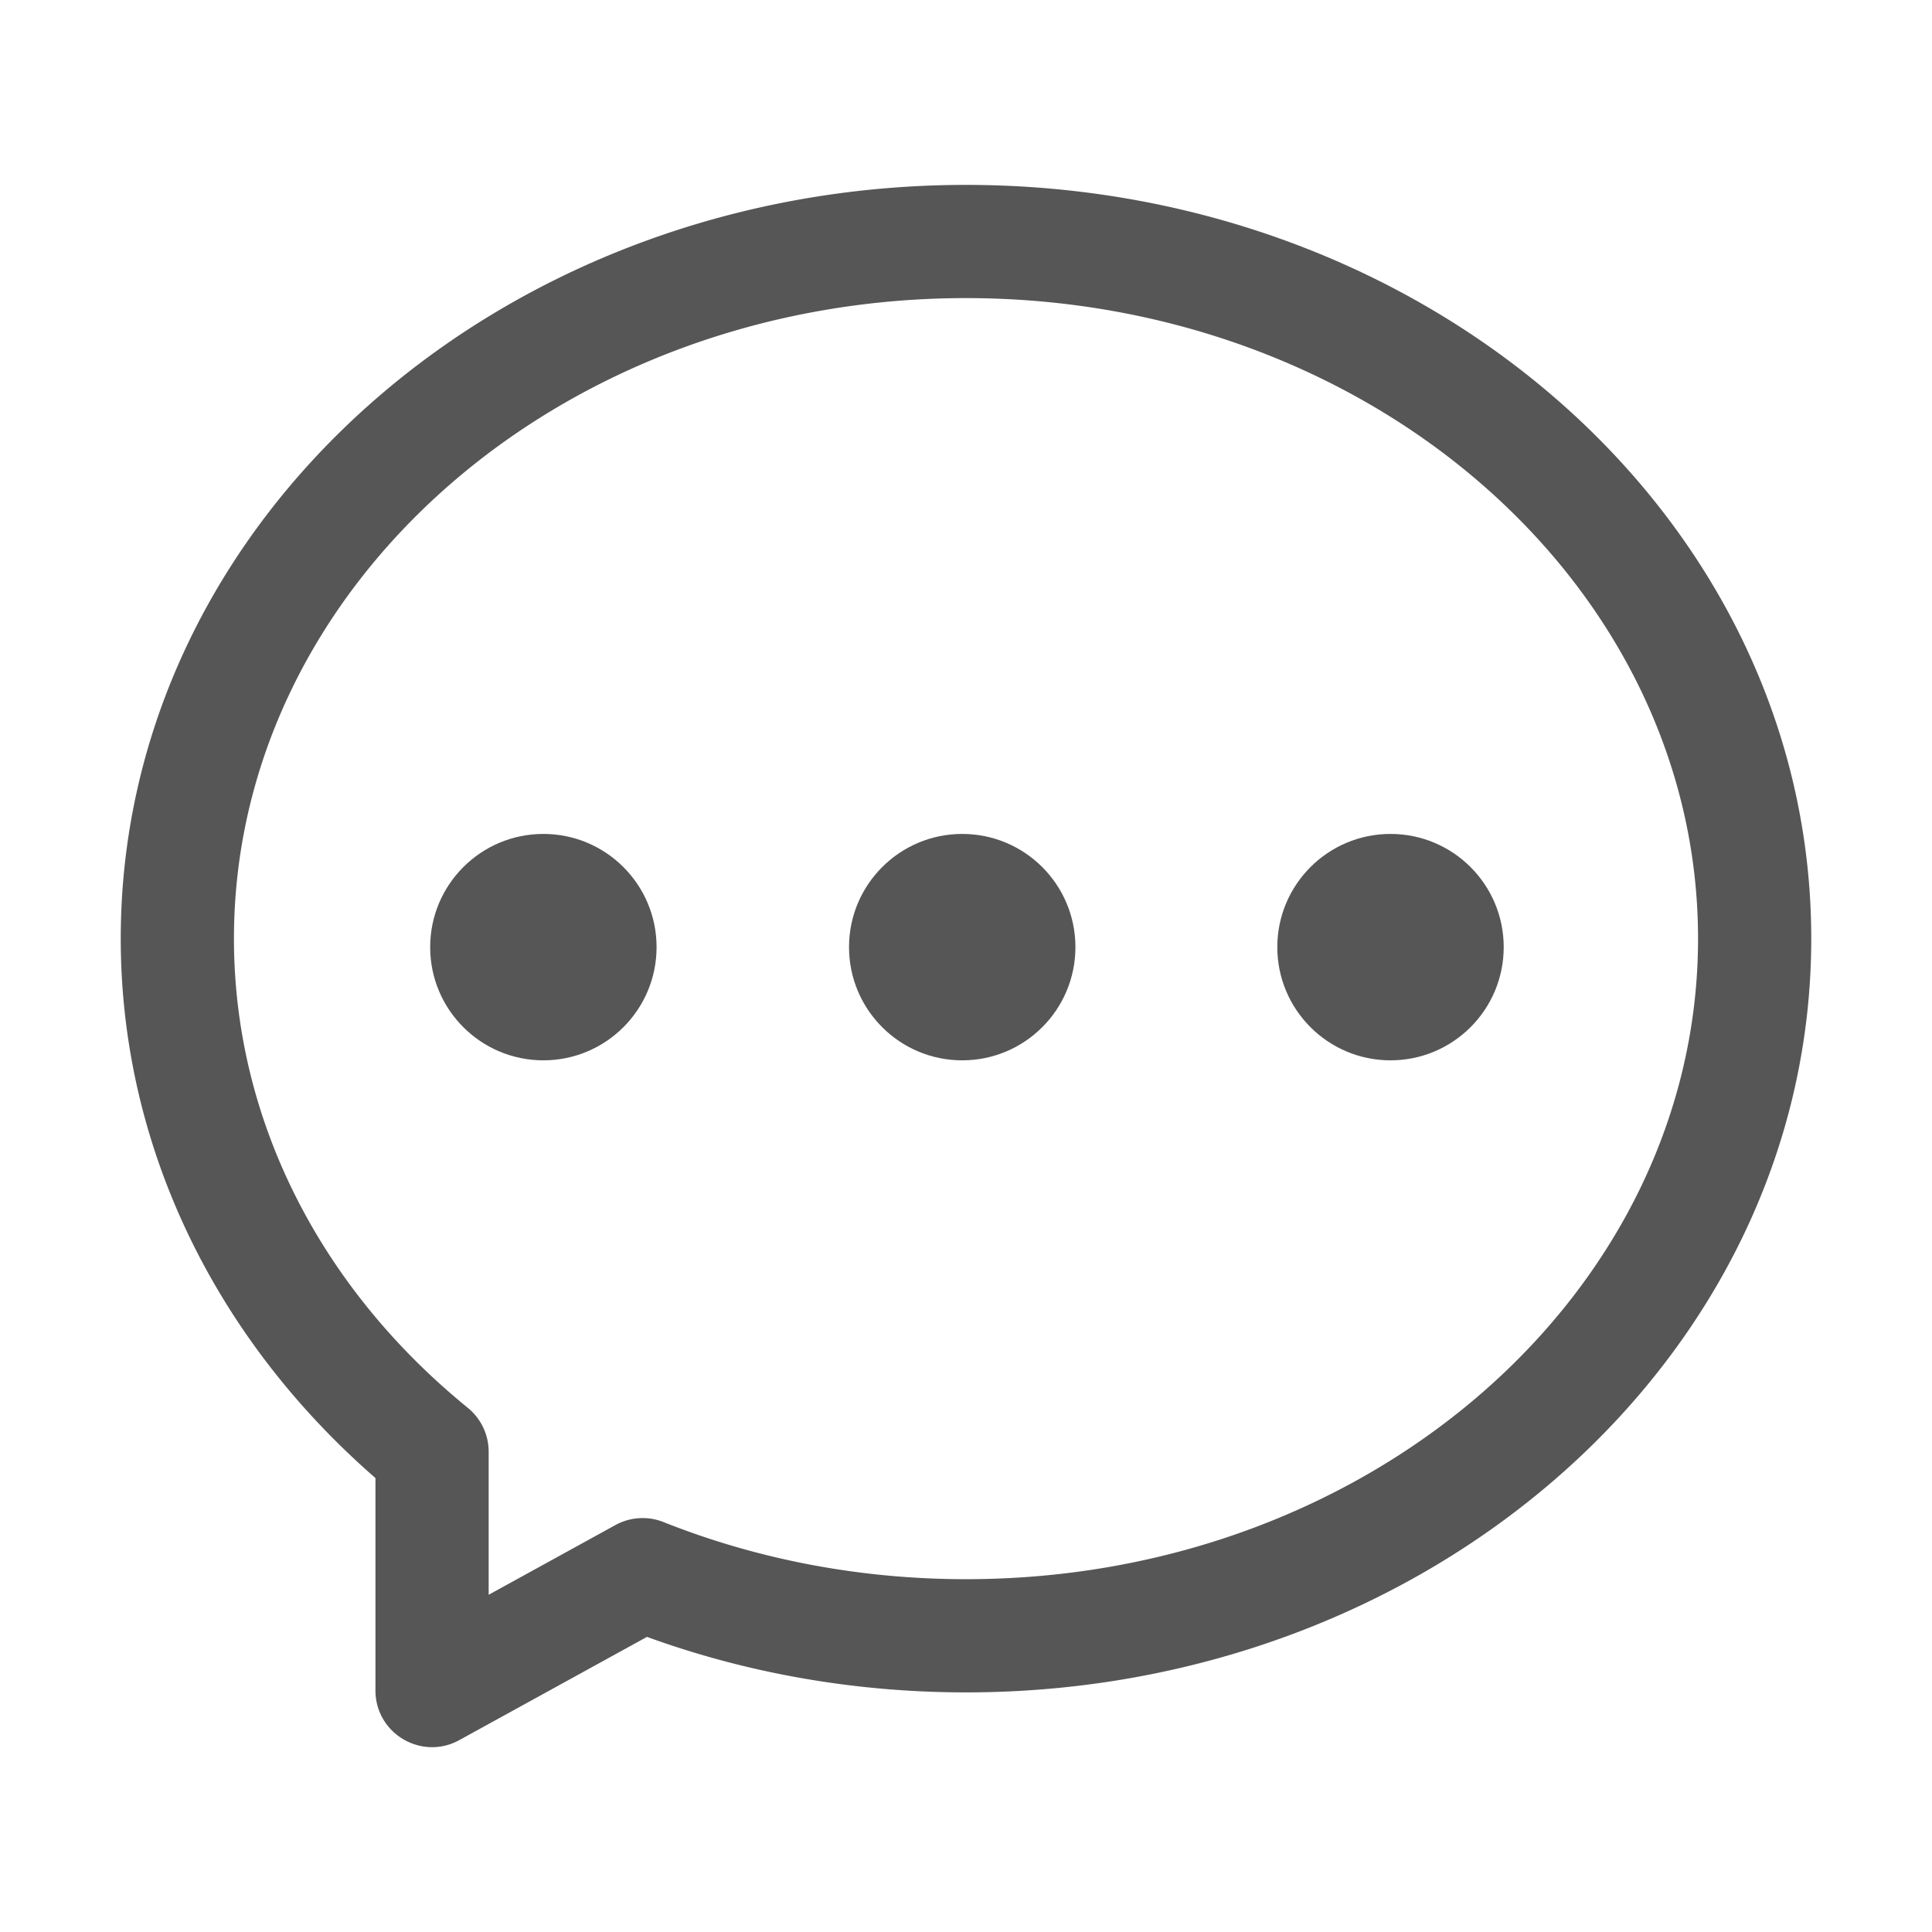 <?xml version="1.0" standalone="no"?><!DOCTYPE svg PUBLIC "-//W3C//DTD SVG 1.1//EN" "http://www.w3.org/Graphics/SVG/1.1/DTD/svg11.dtd"><svg t="1733119105264" class="icon" viewBox="0 0 1024 1024" version="1.1" xmlns="http://www.w3.org/2000/svg" p-id="9932" xmlns:xlink="http://www.w3.org/1999/xlink" width="200" height="200"><path d="M259 845.262l67.155-36.936a30 30 0 0 1 25.549-1.588C401.589 826.586 455.924 837 512 837c215.054 0 388-152.88 388-339.5S727.054 158 512 158 124 310.88 124 497.5c0 95.395 45.267 184.662 123.933 248.666A30 30 0 0 1 259 769.437v75.825z m-15.542 77.024C223.464 933.283 199 918.818 199 896V783.395C113.518 708.998 64 606.898 64 497.5 64 275.982 265.344 98 512 98s448 177.982 448 399.5S758.656 897 512 897c-58.713 0-115.887-10.081-169.084-29.416l-99.458 54.702z" fill="#565656" p-id="9933"></path><path d="M288 562c-33.137 0-60-26.863-60-60s26.863-60 60-60 60 26.863 60 60-26.863 60-60 60zM510 562c-33.137 0-60-26.863-60-60s26.863-60 60-60 60 26.863 60 60-26.863 60-60 60zM737 562c-33.137 0-60-26.863-60-60s26.863-60 60-60 60 26.863 60 60-26.863 60-60 60z" fill="#565656" p-id="9934"></path></svg>